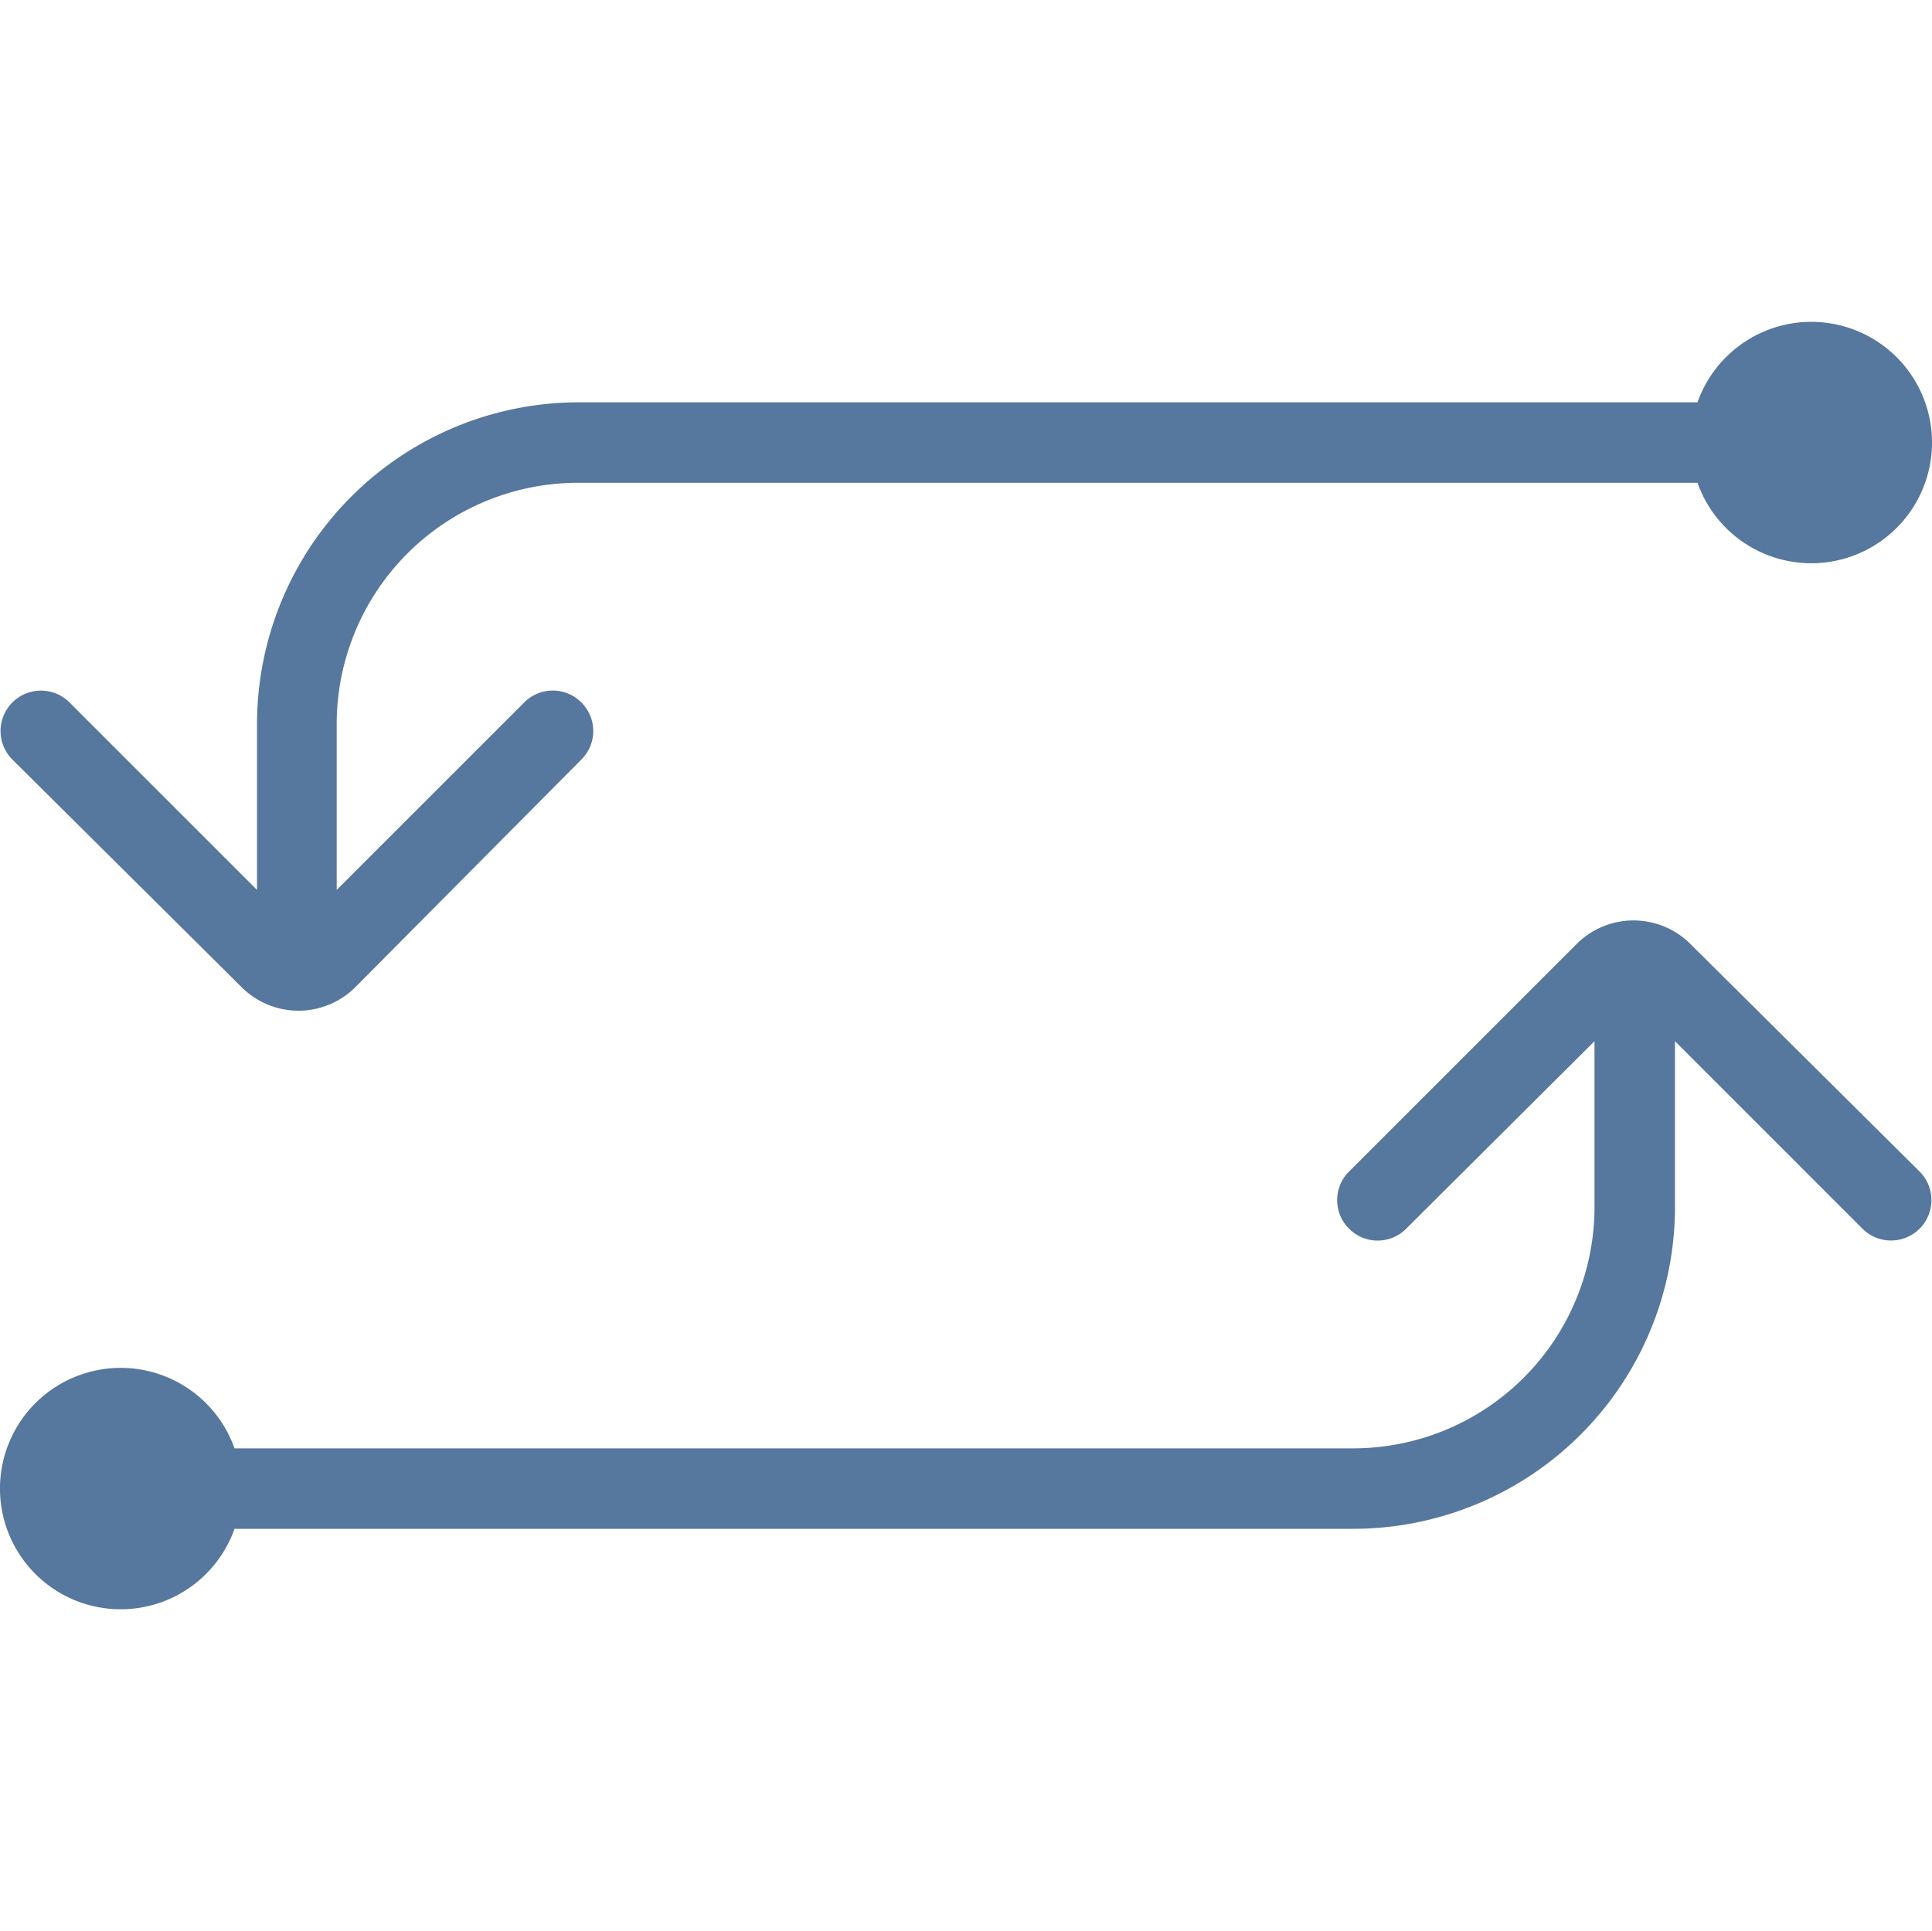 <svg xmlns="http://www.w3.org/2000/svg" viewBox="847 219 24.008 24">
  <defs>
    <style>
      .cls-1 {
        fill: none;
      }

      .cls-2 {
        fill: #56779e;
      }
    </style>
  </defs>
  <g id="transfer_24px_4" transform="translate(871.004 219) rotate(90)">
    <g id="Layer_1" data-name="Layer 1" transform="translate(0 -0.004)">
      <rect id="_bg_" data-name="&lt;bg&gt;" class="cls-1" width="24" height="24" transform="translate(0 0.004)"/>
      <path id="Path_11" data-name="Path 11" class="cls-2" d="M9.44,16.78a.5.5,0,0,0-.71,0h0a.5.5,0,0,0,0,.71h0l2.33,2.33H9a3,3,0,0,1-3-3V2.91a1.5,1.5,0,1,0-1,0v13.9a4,4,0,0,0,4,4h2.06L8.73,23.14a.5.5,0,0,0,.71.71L12.27,21a1,1,0,0,0,0-1.41Z" transform="translate(0 0.004)"/>
      <path id="Path_12" data-name="Path 12" class="cls-2" d="M19,21.09V7.19a4,4,0,0,0-4-4H12.94L15.27.86a.5.5,0,1,0-.71-.71L11.73,3a1,1,0,0,0,0,1.41l2.83,2.83a.5.5,0,0,0,.71,0h0a.5.5,0,0,0,0-.71h0L12.94,4.19H15a3,3,0,0,1,3,3v13.9a1.5,1.5,0,1,0,1,0Z" transform="translate(0 0.004)"/>
    </g>
  </g>
</svg>

